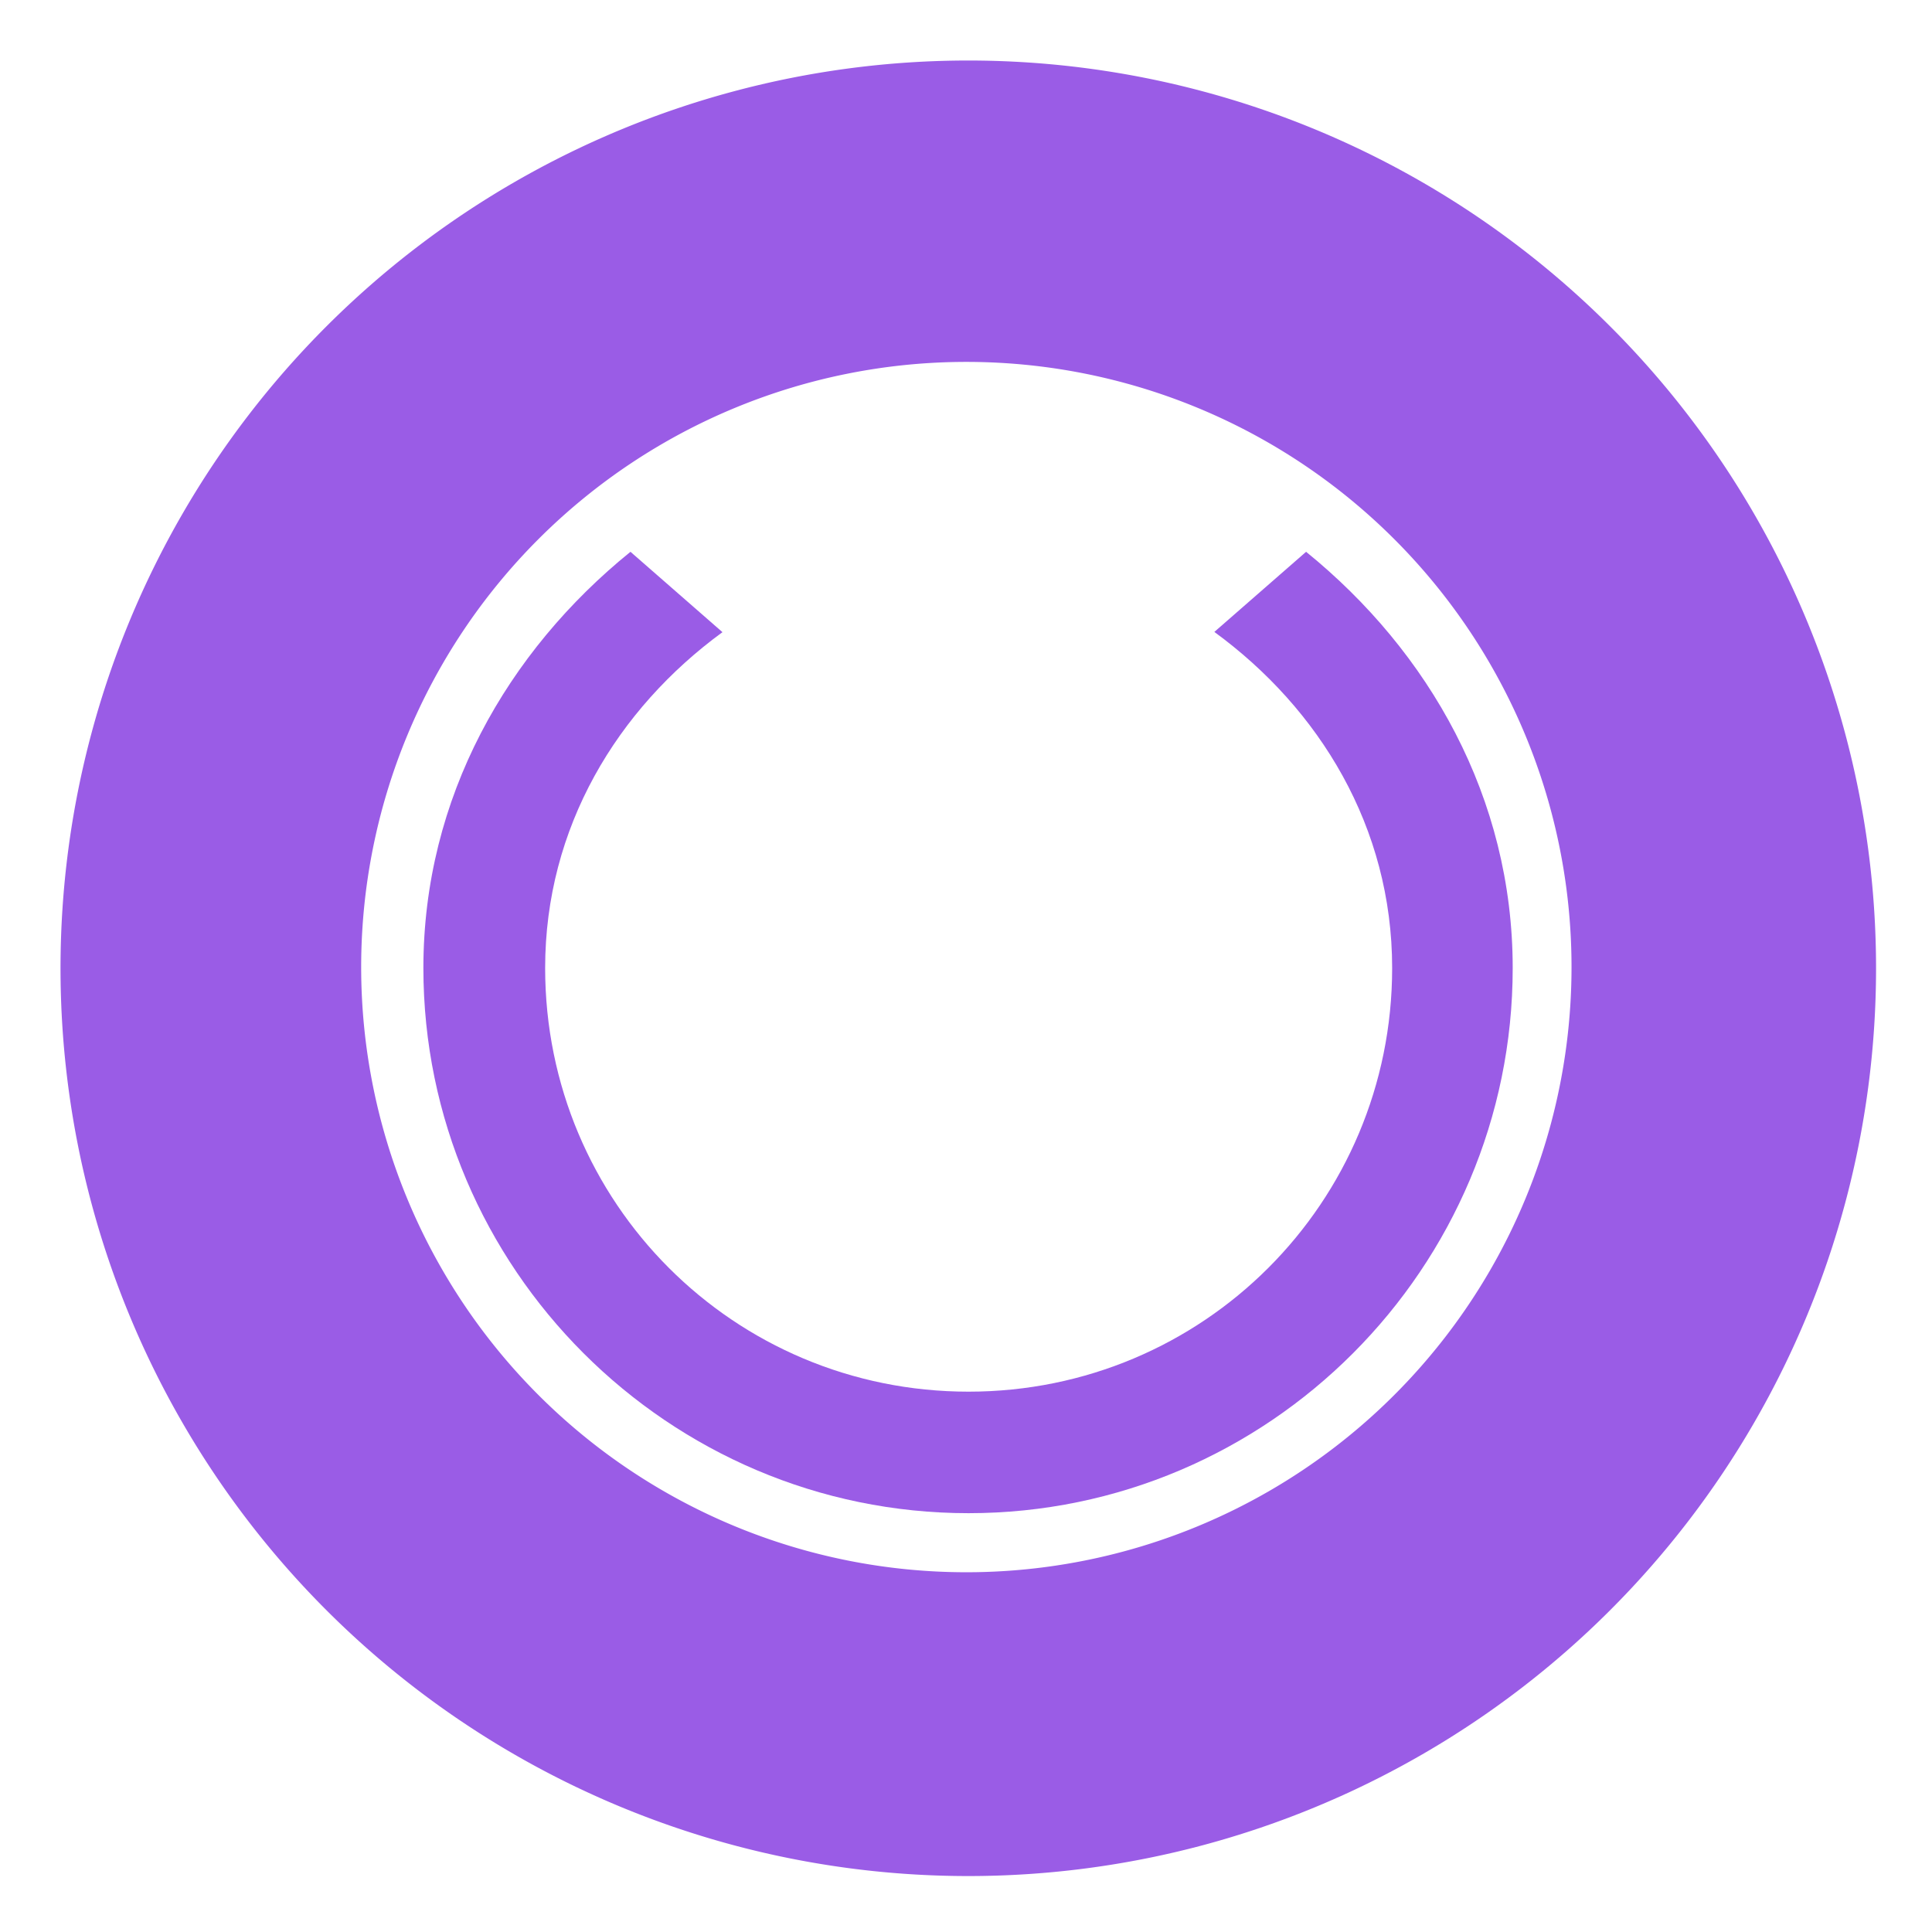 <svg xmlns="http://www.w3.org/2000/svg" width="16" height="16" version="1.1" viewBox="0 0 4.23 4.23">
 <g transform="translate(0,-292.767)">
  <path style="fill:#9a5ce6" d="M 8 0.5 A 7.5 7.5 0 0 0 0.5 8 A 7.5 7.5 0 0 0 8 15.5 A 7.5 7.5 0 0 0 15.5 8 A 7.5 7.5 0 0 0 8 0.5 z M 7.984 2.99 A 5 5 0 0 1 12.984 7.99 A 5 5 0 0 1 7.984 12.99 A 5 5 0 0 1 2.984 7.99 A 5 5 0 0 1 7.984 2.99 z" transform="matrix(0.265,0,0,0.265,0,292.767)"/>
  <path style="solid-color:#9a5ce6;fill:#9a5ce6" d="M 5.209 4.559 C 4.191 5.383 3.498 6.59 3.498 7.998 C 3.498 10.477 5.523 12.502 8.002 12.502 C 10.481 12.502 12.498 10.477 12.498 7.998 C 12.498 6.59 11.807 5.383 10.791 4.559 L 10.033 5.221 C 10.902 5.856 11.502 6.834 11.502 7.998 C 11.502 9.937 9.941 11.498 8.002 11.498 C 6.063 11.498 4.504 9.937 4.504 7.998 C 4.504 6.835 5.101 5.858 5.969 5.223 L 5.209 4.559 z" transform="matrix(0.265,0,0,0.265,0,292.767)"/>
 </g>
</svg>
